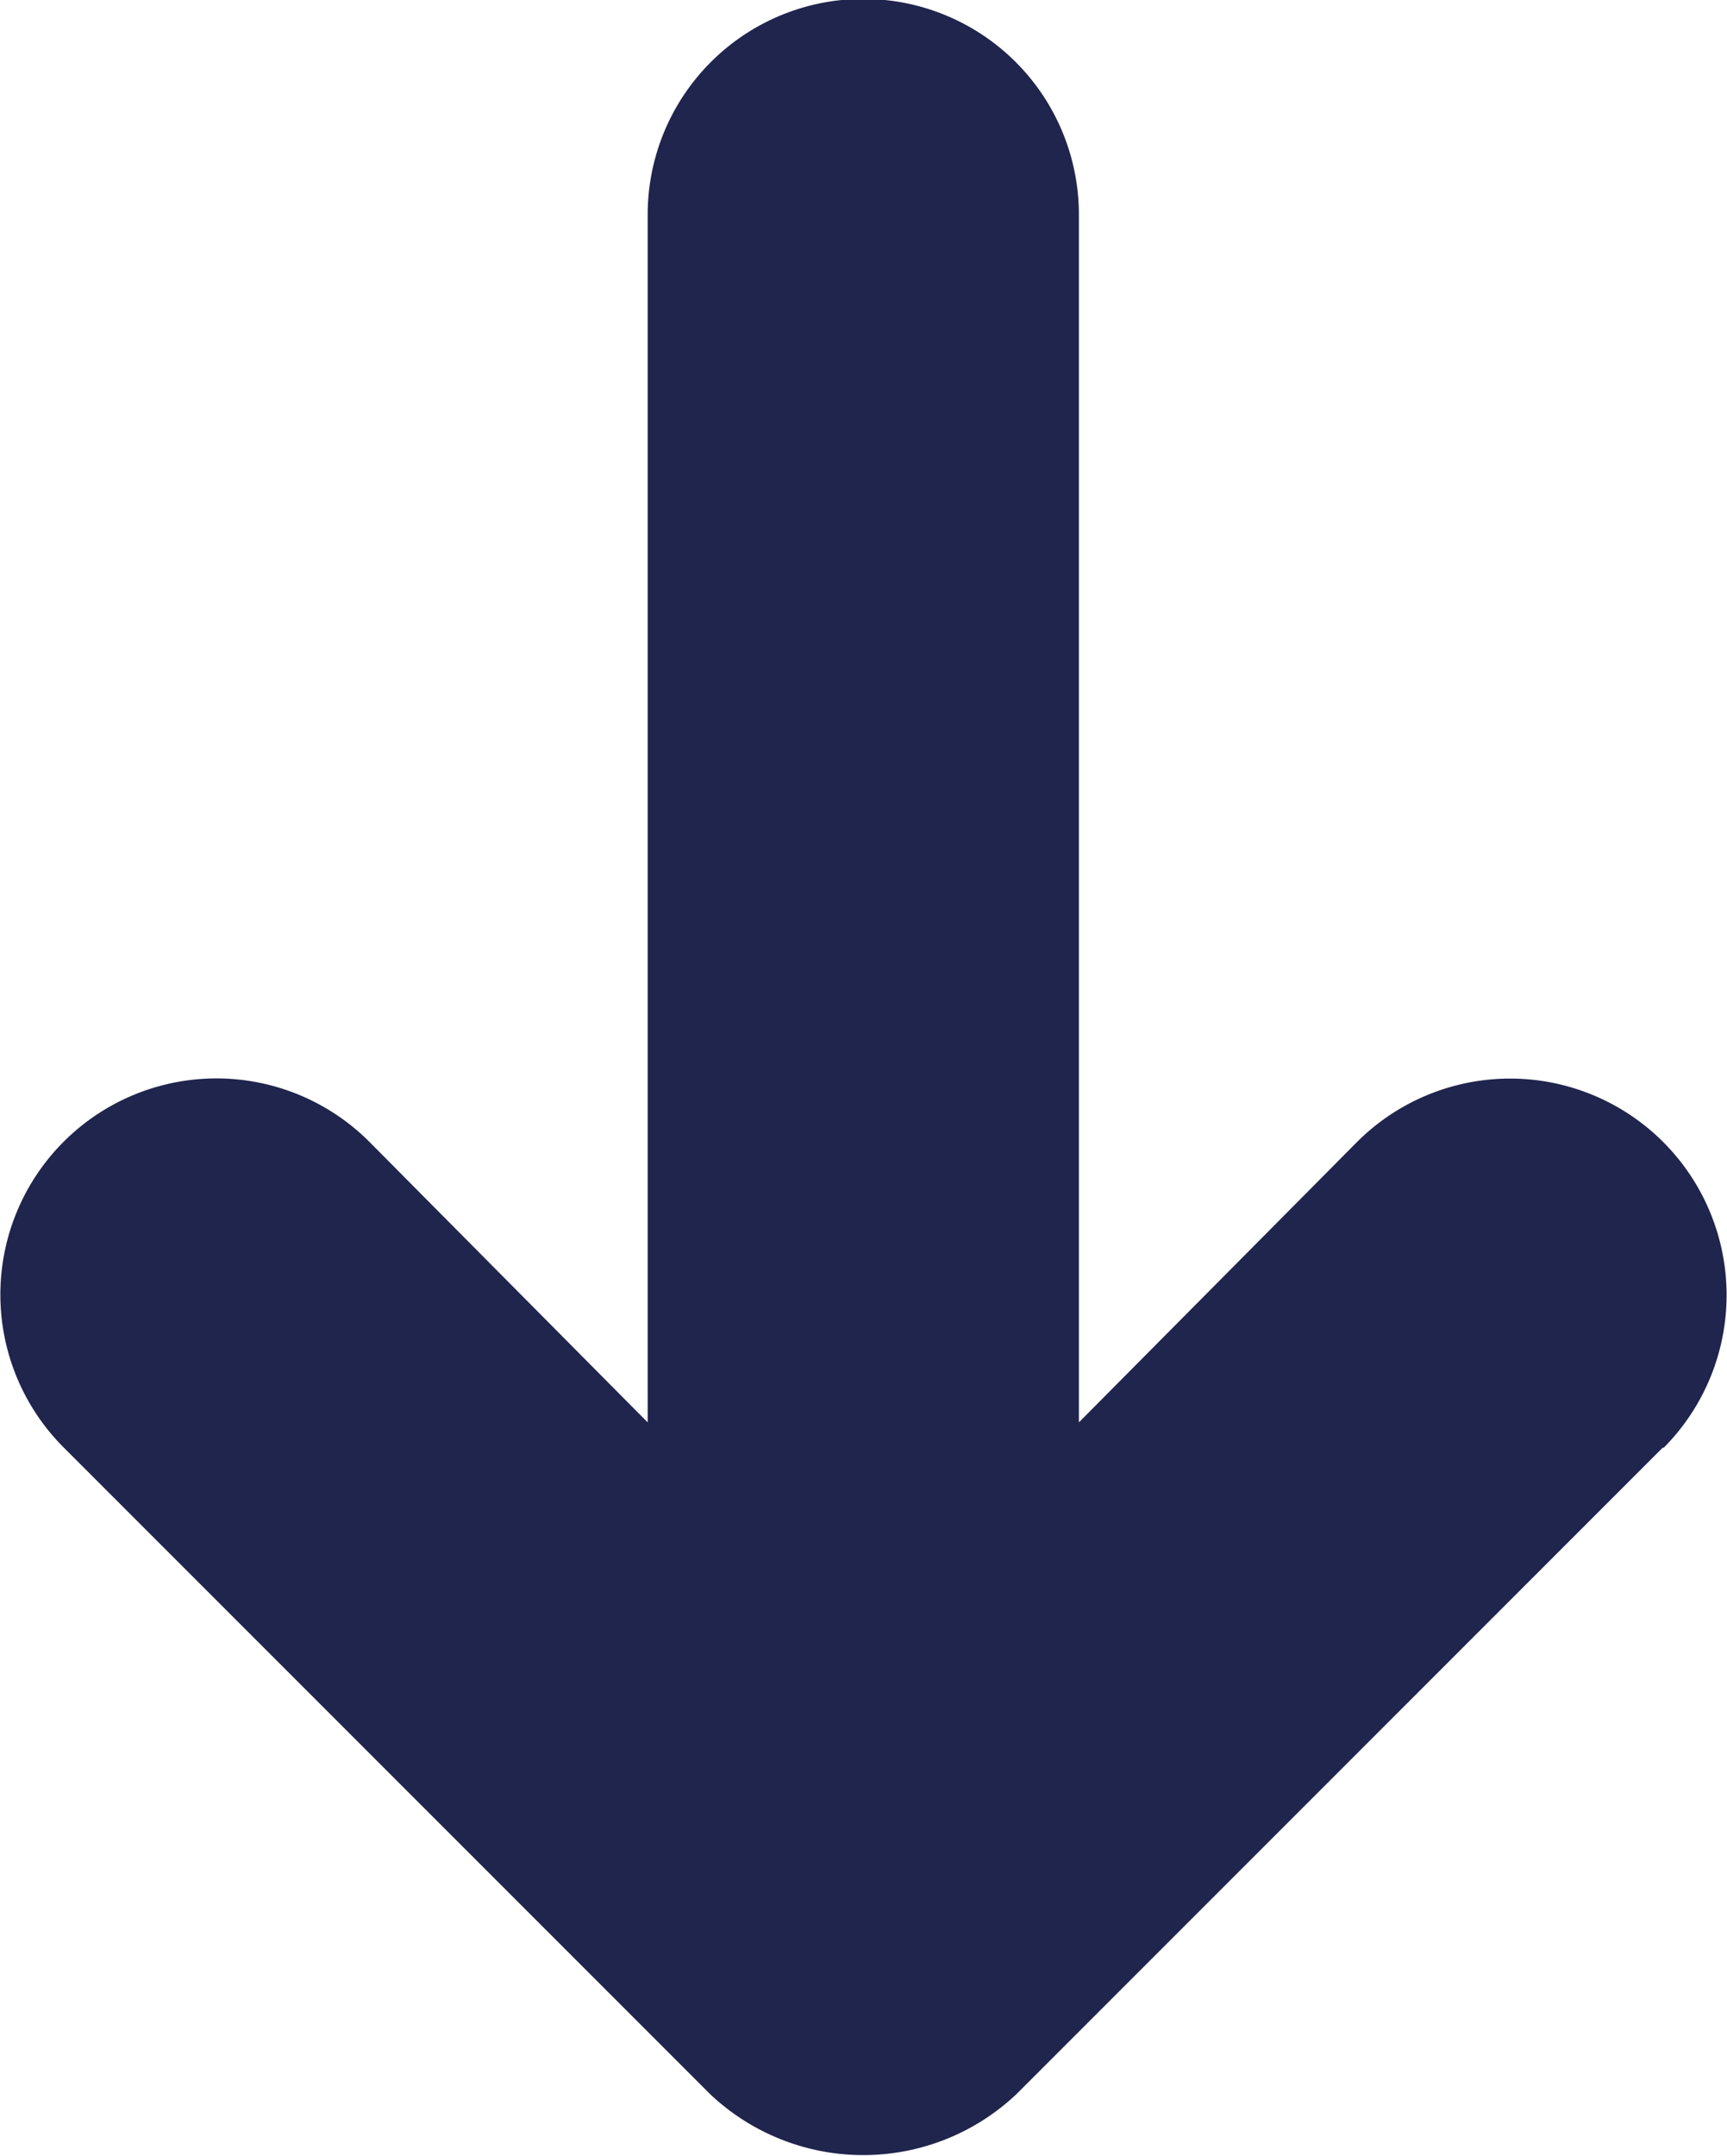 <svg xmlns="http://www.w3.org/2000/svg" width="8.01" height="9.995" viewBox="0 0 8.01 9.995">
  <path id="Path_25987" data-name="Path 25987" d="M22.21,8.715l-3,3a1.034,1.034,0,0,1-1.42,0l-3-3A1,1,0,1,1,16.21,7.3L17.5,8.6V3a1,1,0,1,1,2,0V8.6l1.29-1.3a1,1,0,1,1,1.42,1.42Z" transform="translate(-14.496 -2.005)" fill="#1f254c"/>
</svg>

